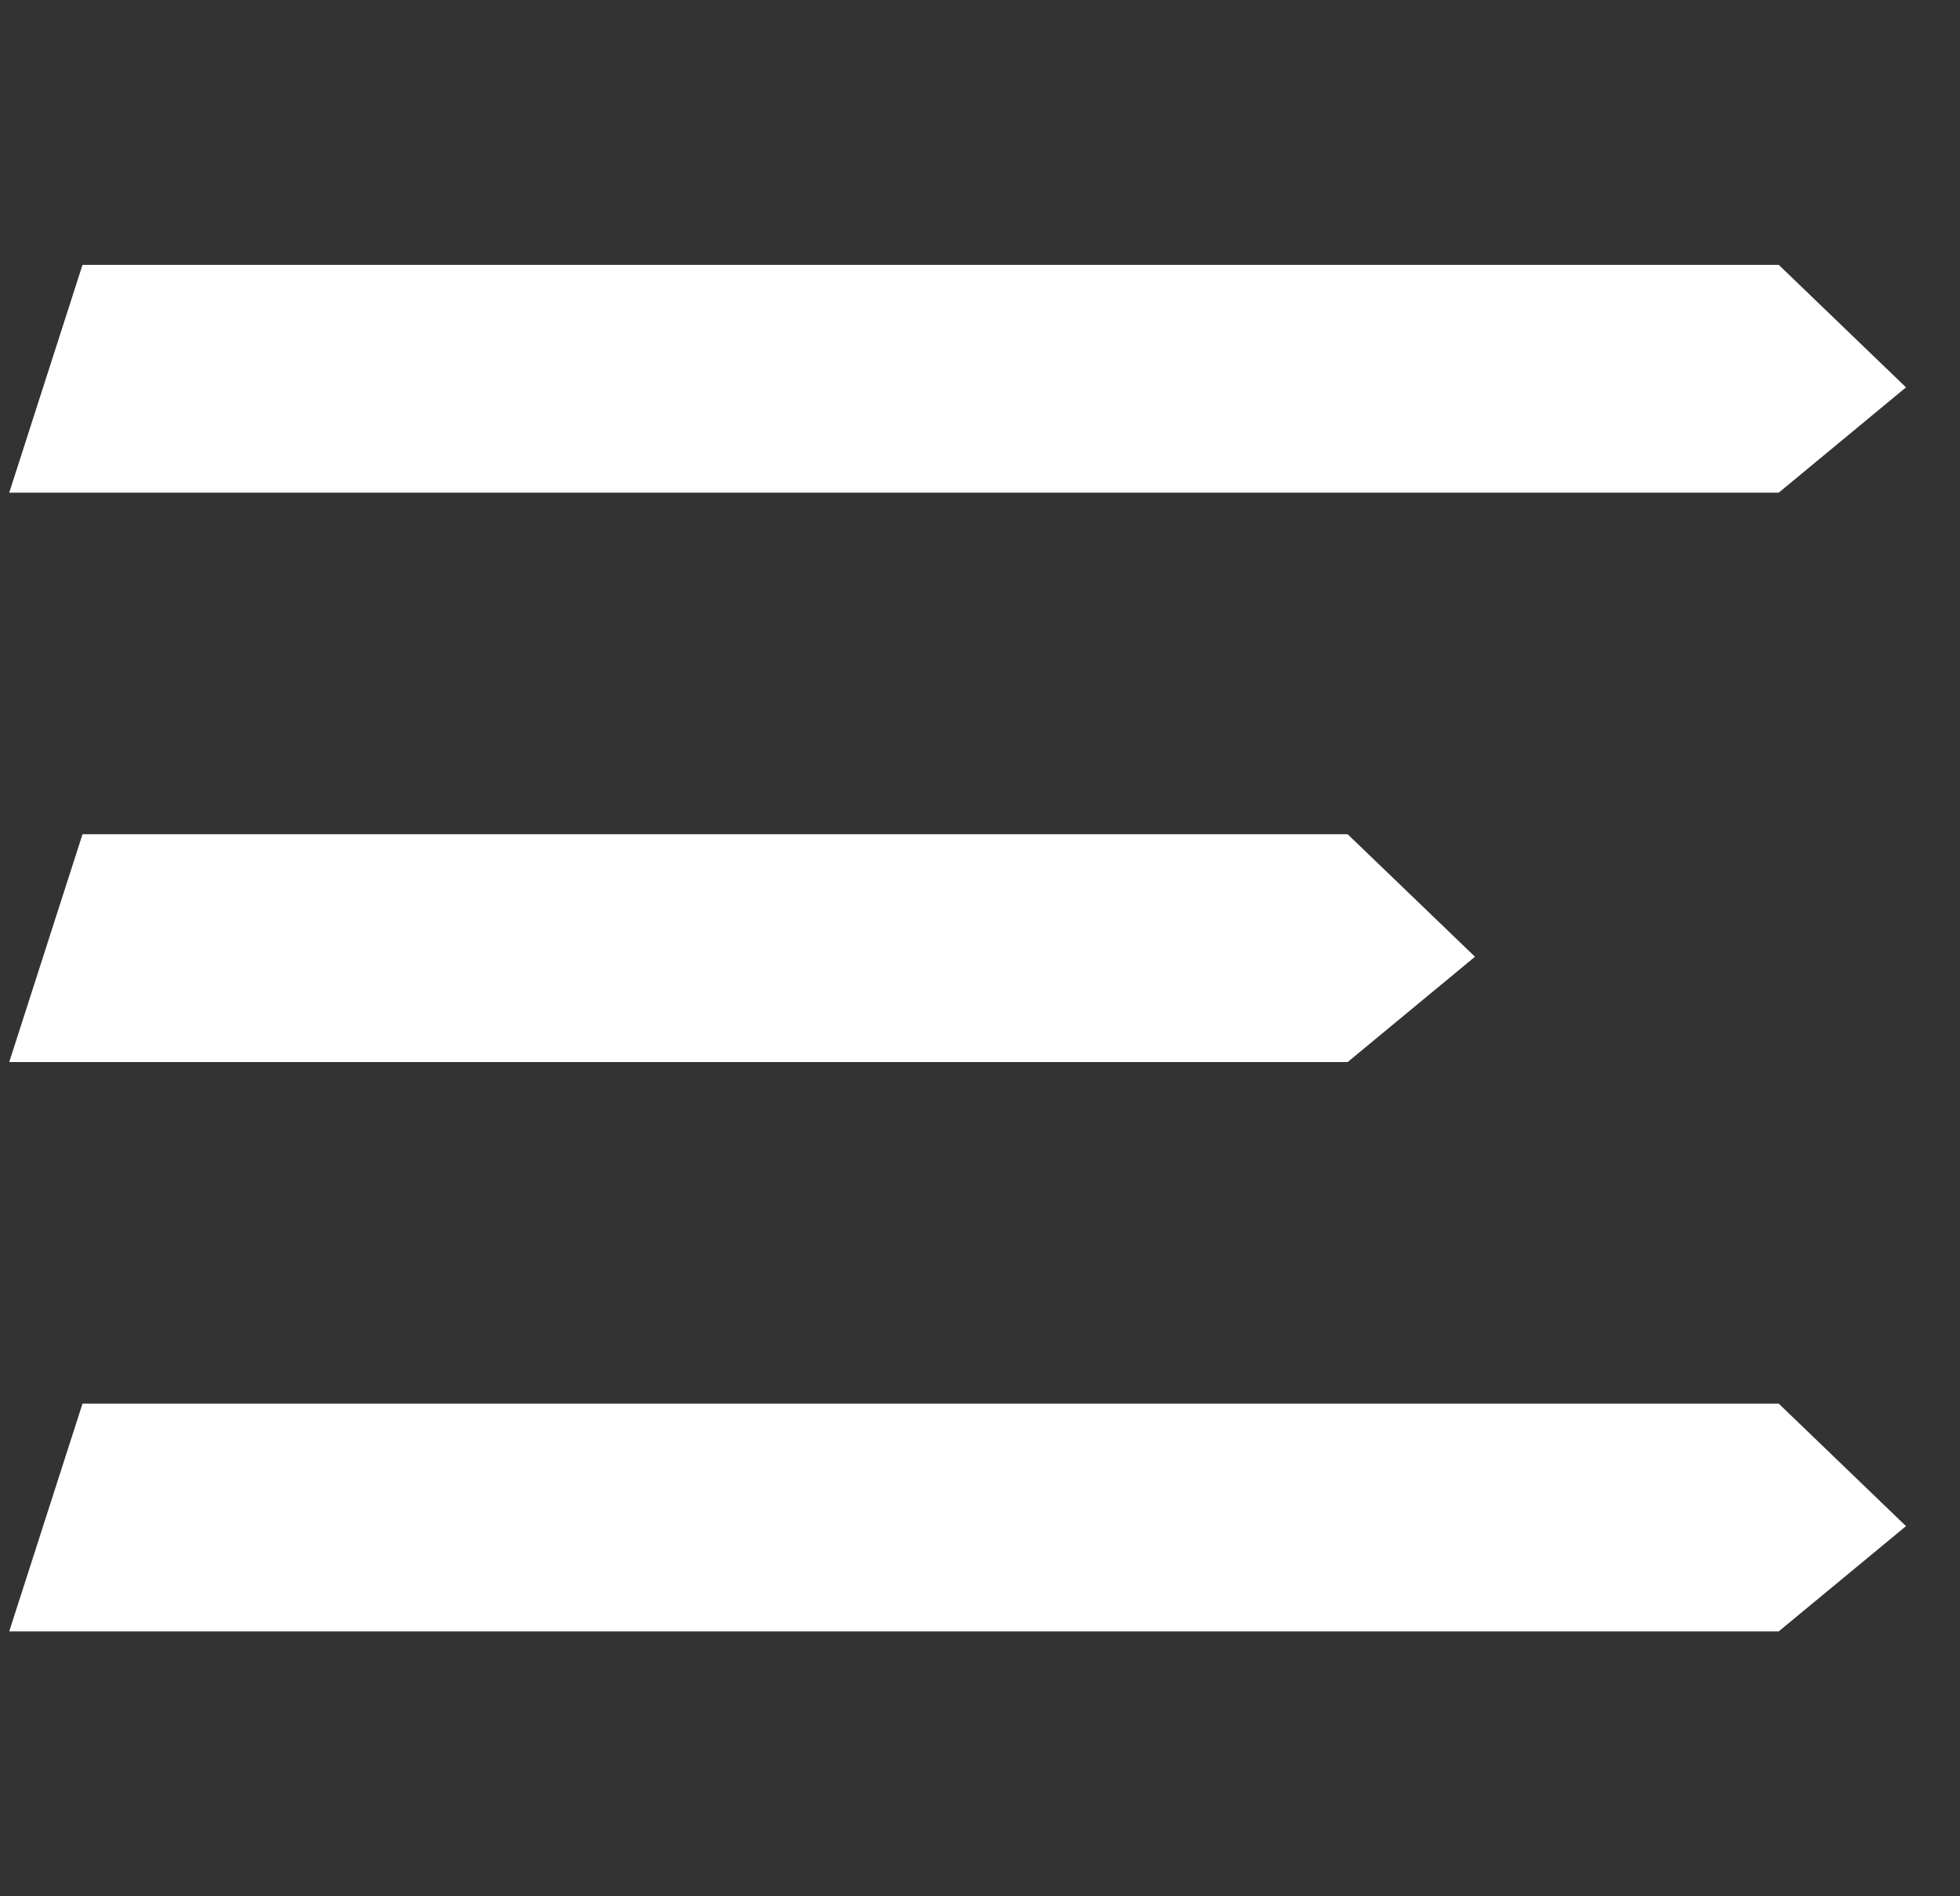<svg width="31" height="30" viewBox="0 0 31 30" fill="none" xmlns="http://www.w3.org/2000/svg">
<rect x="0" y="0" width="31" height="30" fill="#333333" stroke="none"/>
<path d="M1.305 4.19L0.146 7.794H8.64H15.781H28.133L30.146 6.128L28.133 4.19H1.305Z" fill="white"/>
<path d="M1.305 13.198L0.146 16.802H8.64H15.781H21.315L23.329 15.136L21.315 13.198H1.305Z" fill="white"/>
<path d="M1.305 22.206L0.146 25.809H8.64H15.781H28.133L30.146 24.144L28.133 22.206H1.305Z" fill="white"/>
</svg>
